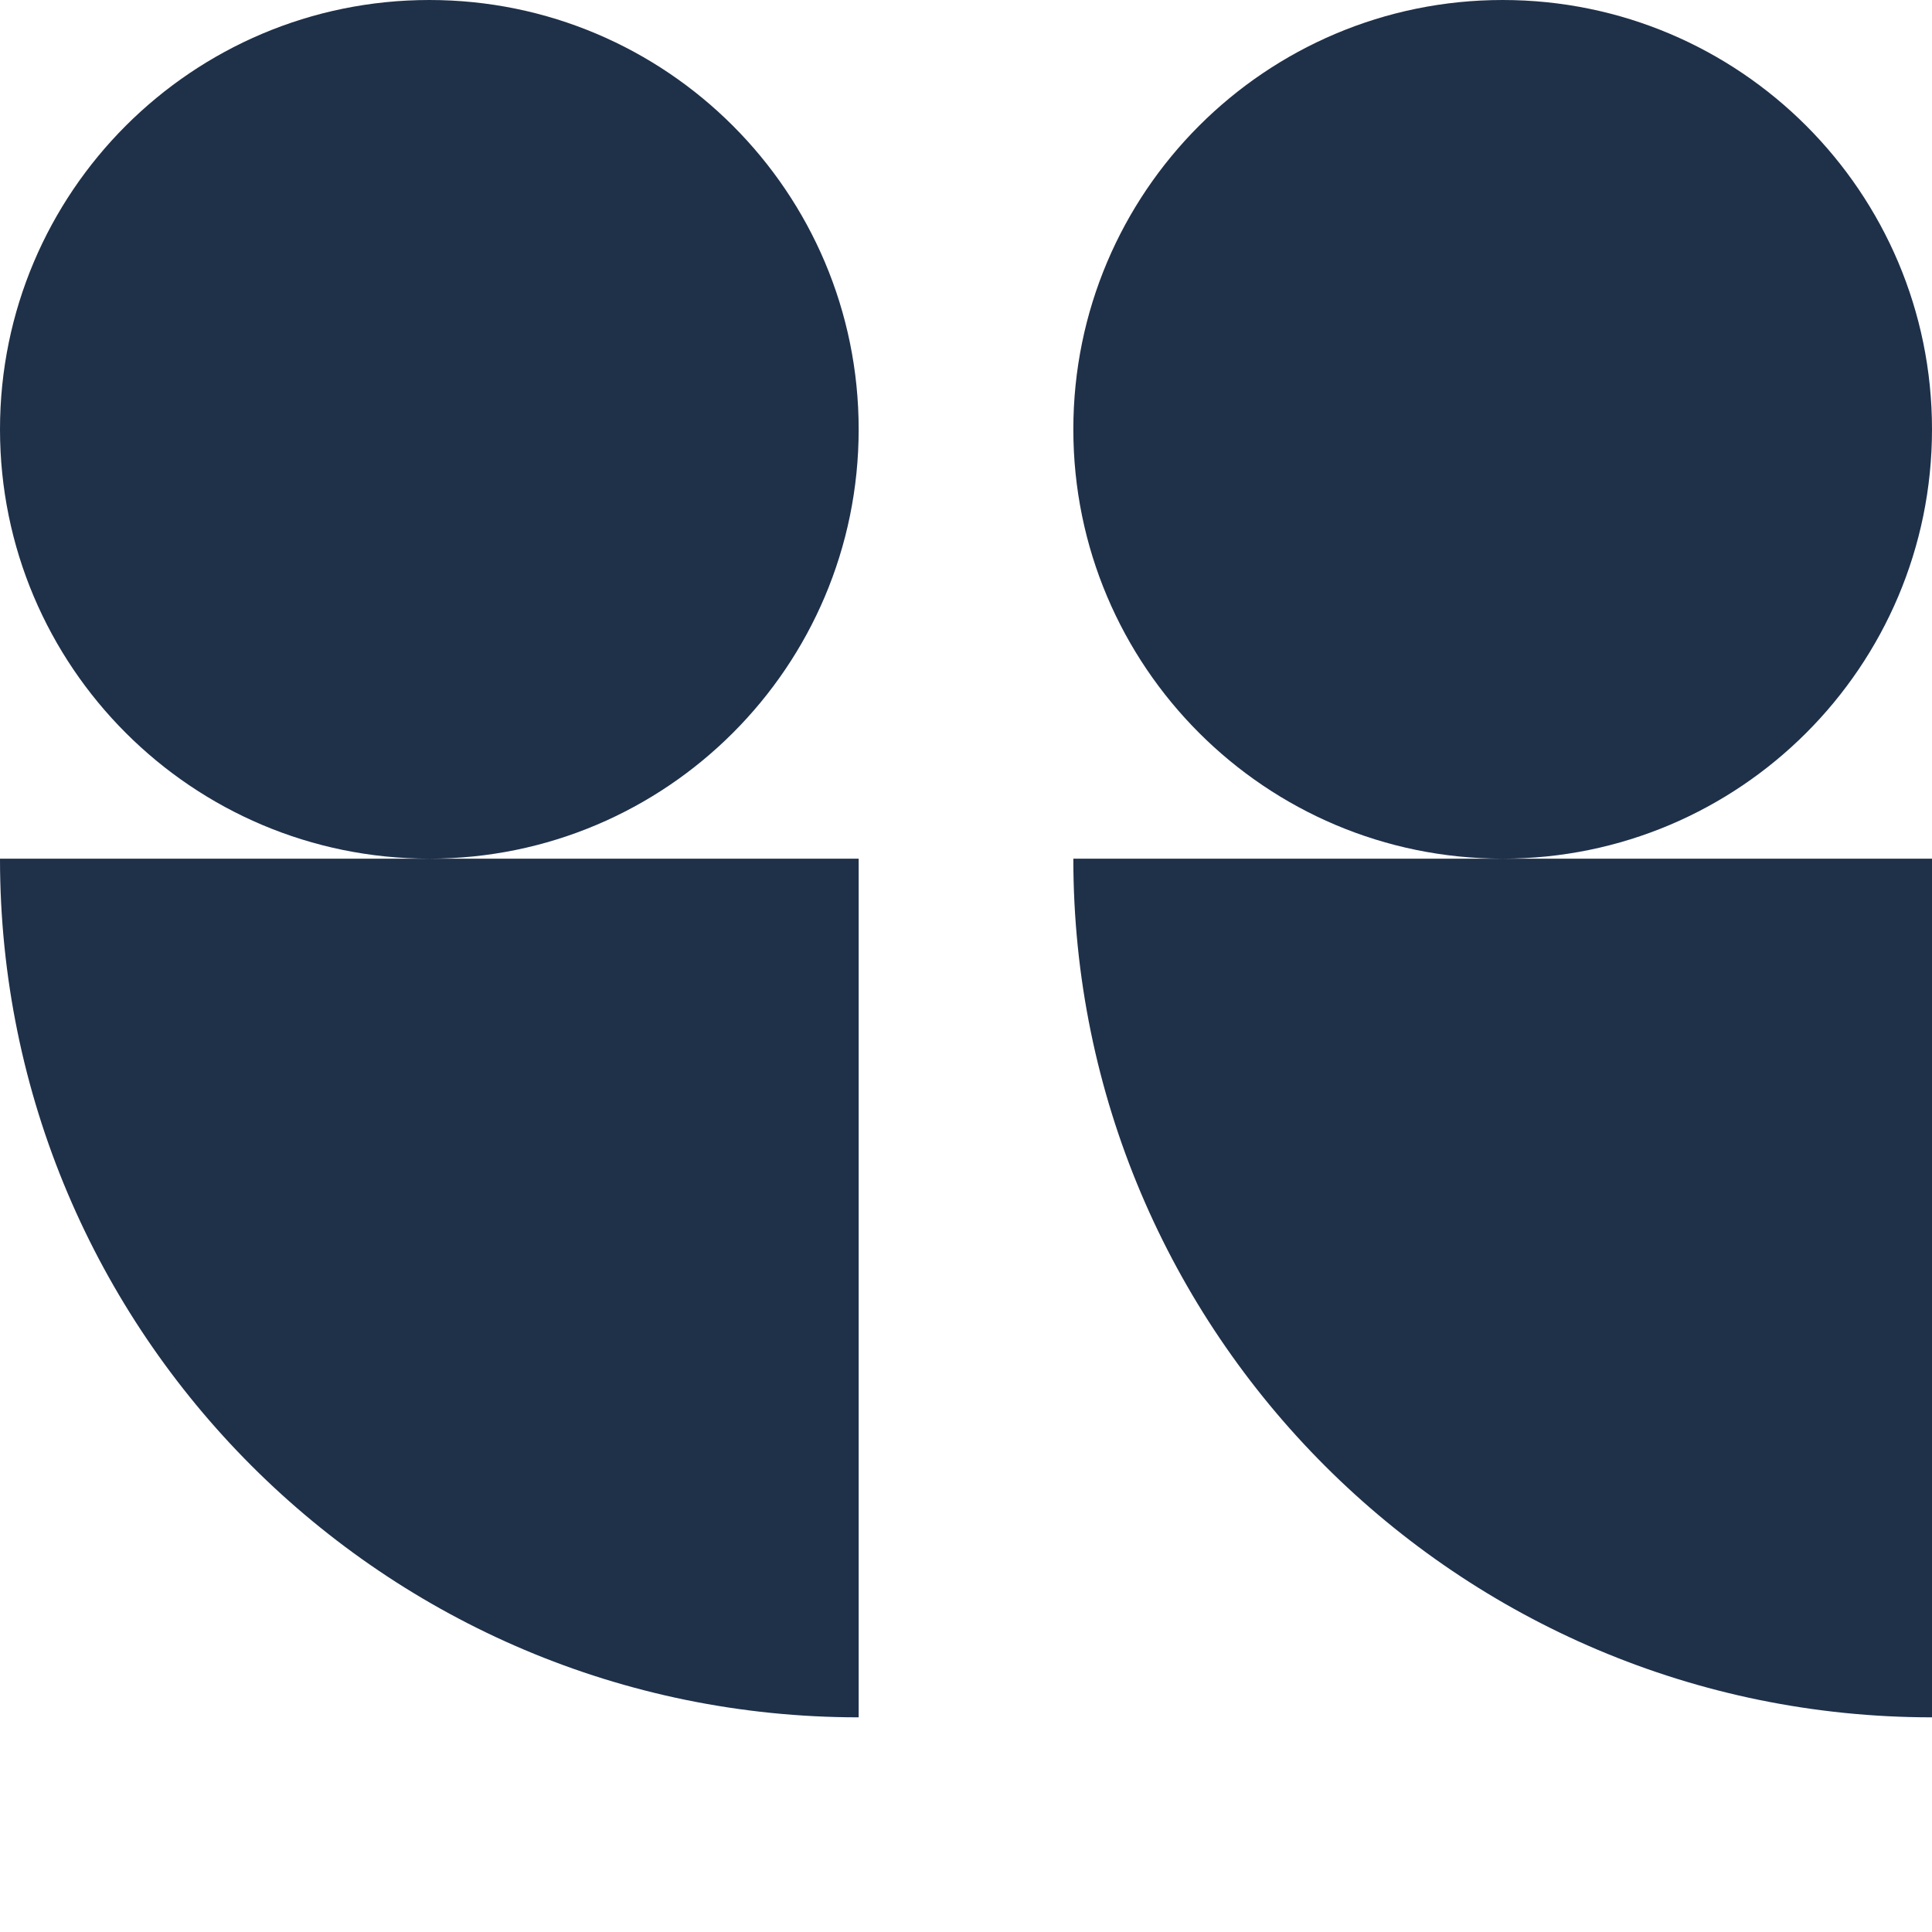 <svg xmlns="http://www.w3.org/2000/svg" width="63" height="63"><g clip-path="url(#a)"><path fill="#1F3049" d="M14 28c7.73 0 14-6.27 14-14S21.73 0 14 0 0 6.27 0 14s6.27 14 14 14ZM0 28c0 15.46 12.54 28 28 28V28H0Z"/></g><g clip-path="url(#b)"><path fill="#1F3049" d="M49 28c7.73 0 14-6.27 14-14S56.73 0 49 0 35 6.27 35 14s6.27 14 14 14Zm-14 0c0 15.46 12.54 28 28 28V28H35Z"/></g><defs><clipPath id="a"><path fill="#fff" d="M0 0h28v56H0z"/></clipPath><clipPath id="b"><path fill="#fff" d="M35 0h28v56H35z"/></clipPath></defs></svg>